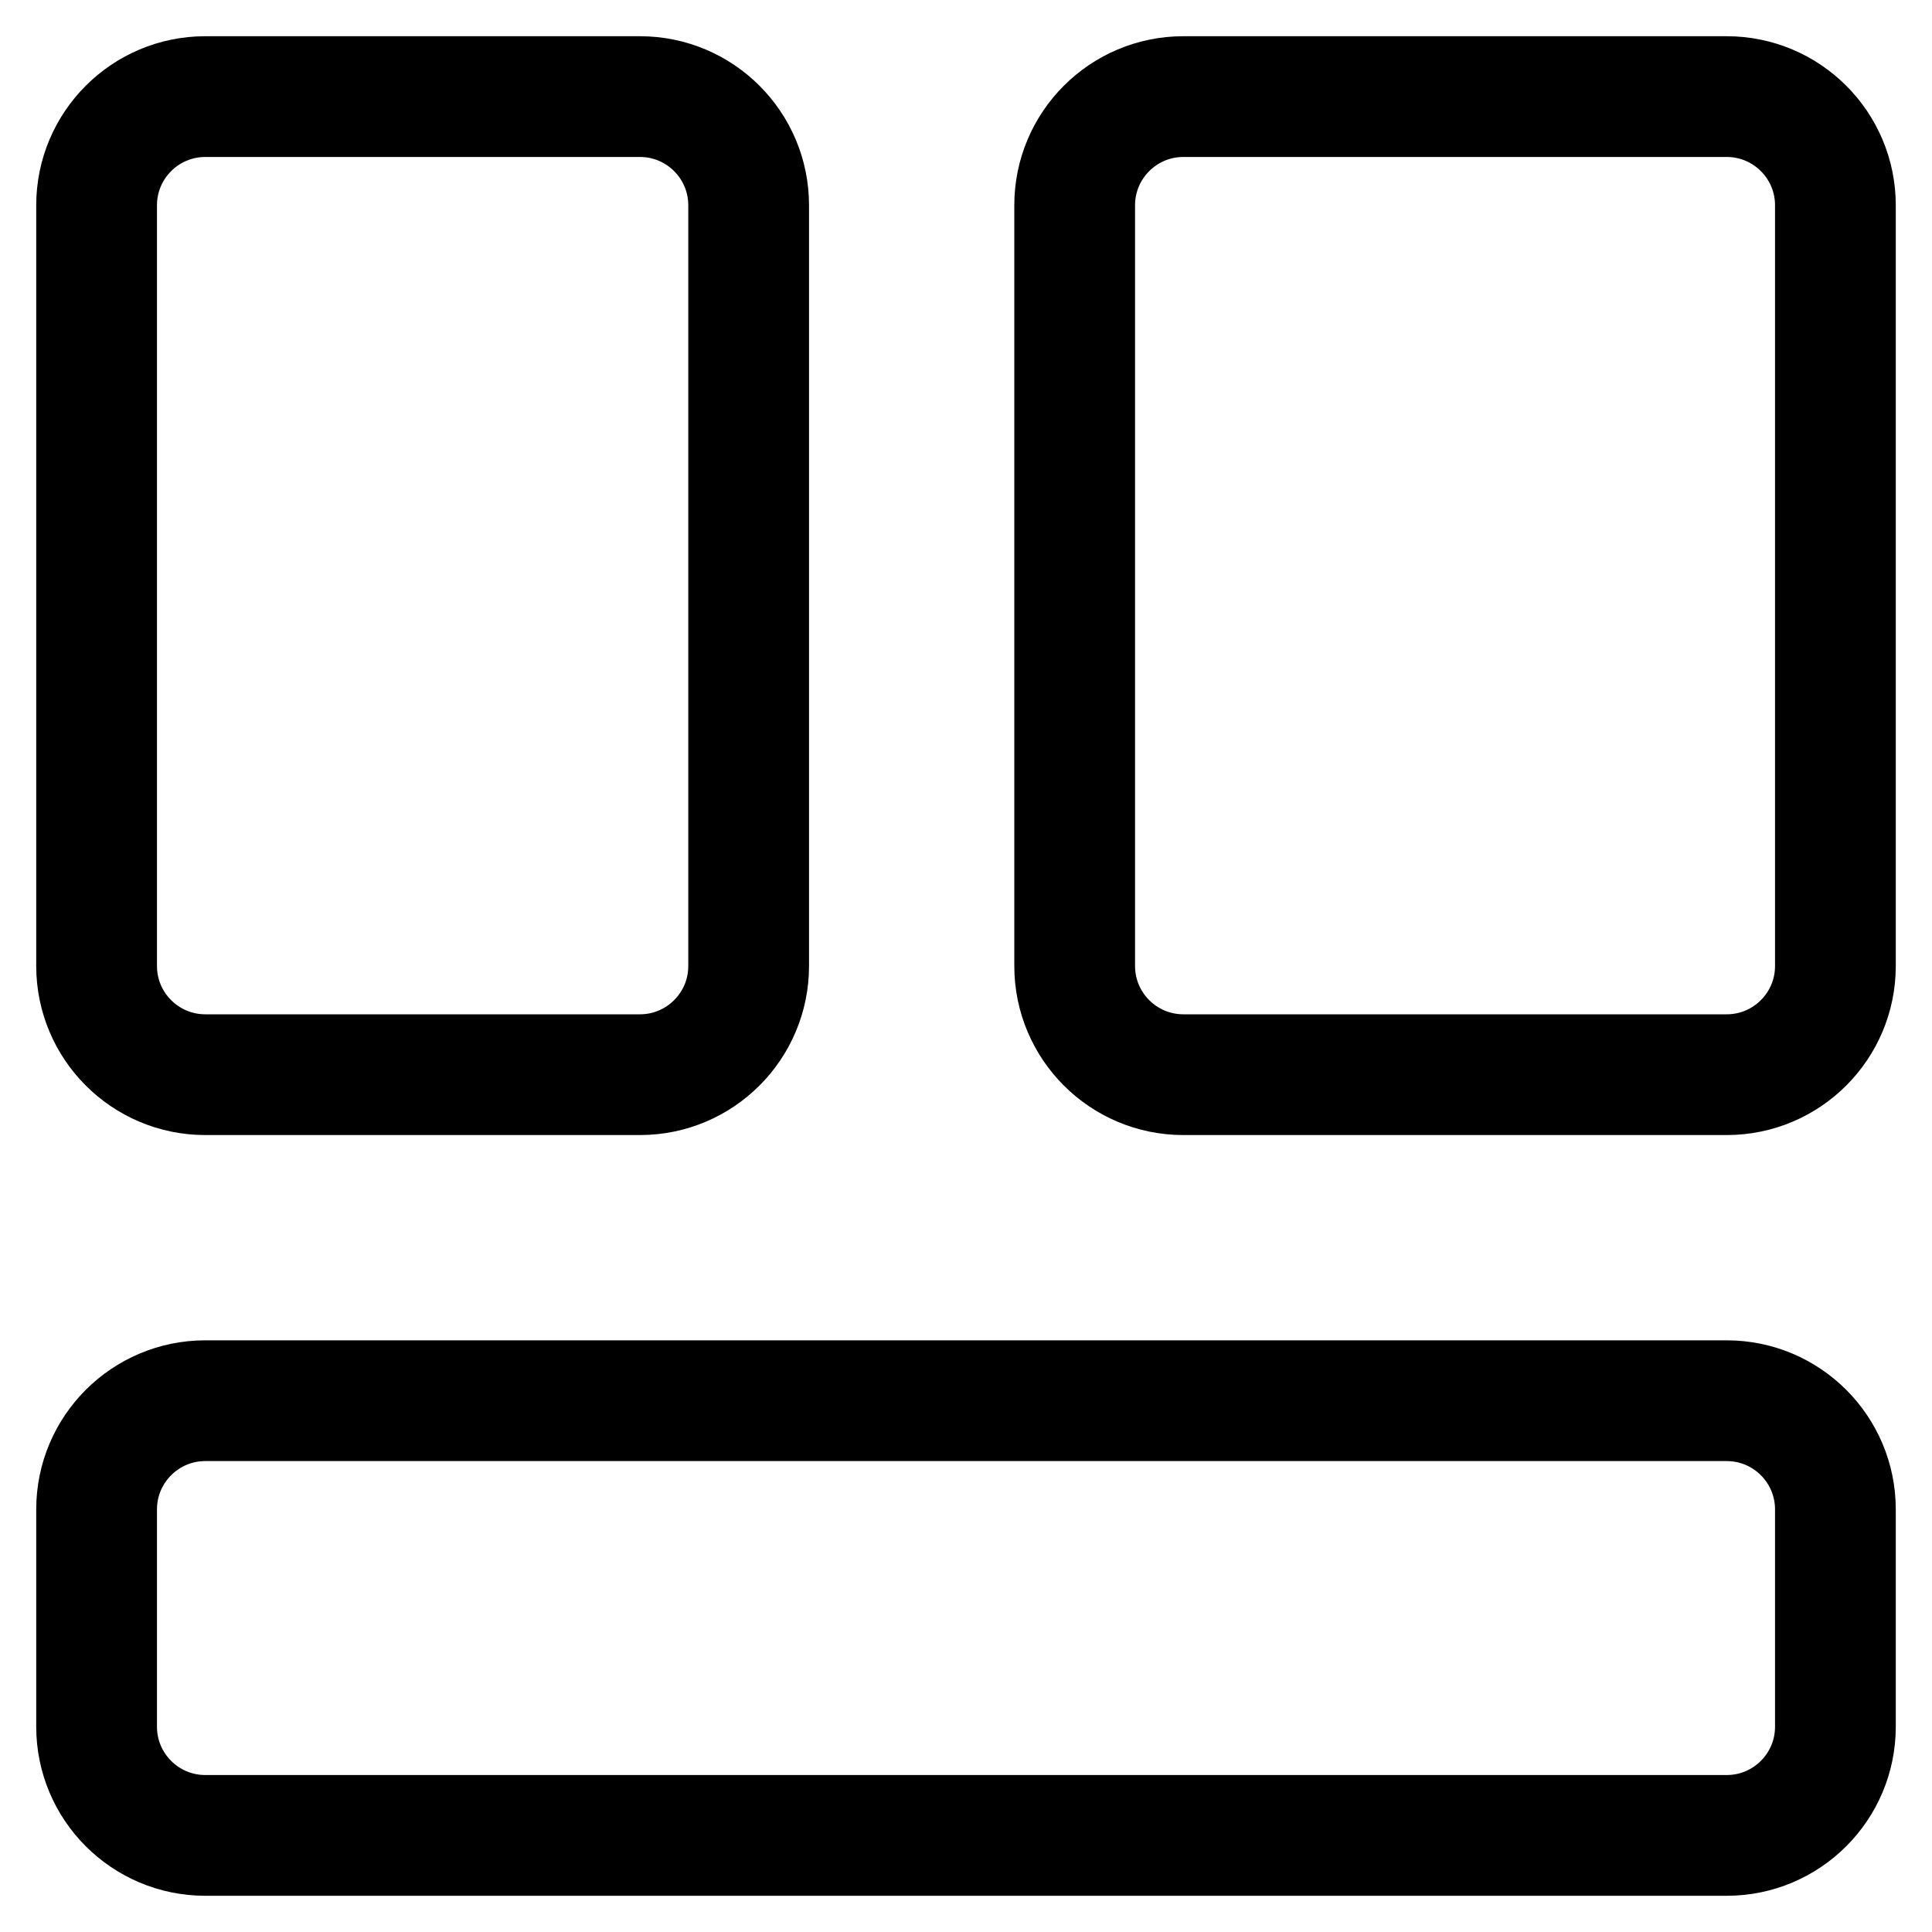 <svg width="20" height="20" viewBox="0 0 20 20" fill="none" xmlns="http://www.w3.org/2000/svg">
<path d="M6.625 1H2.125C1.504 1 1 1.504 1 2.125V10C1 10.621 1.504 11.125 2.125 11.125H6.625C7.246 11.125 7.75 10.621 7.75 10V2.125C7.75 1.504 7.246 1 6.625 1Z" stroke="black" stroke-width="1.25" stroke-miterlimit="10"/>
<path d="M17.875 14.5H2.125C1.504 14.5 1 15.004 1 15.625V17.875C1 18.496 1.504 19 2.125 19H17.875C18.496 19 19 18.496 19 17.875V15.625C19 15.004 18.496 14.5 17.875 14.5Z" stroke="black" stroke-width="1.25" stroke-miterlimit="10"/>
<path d="M17.875 1H12.25C11.629 1 11.125 1.504 11.125 2.125V10C11.125 10.621 11.629 11.125 12.25 11.125H17.875C18.496 11.125 19 10.621 19 10V2.125C19 1.504 18.496 1 17.875 1Z" stroke="black" stroke-width="1.25" stroke-miterlimit="10"/>
</svg>
